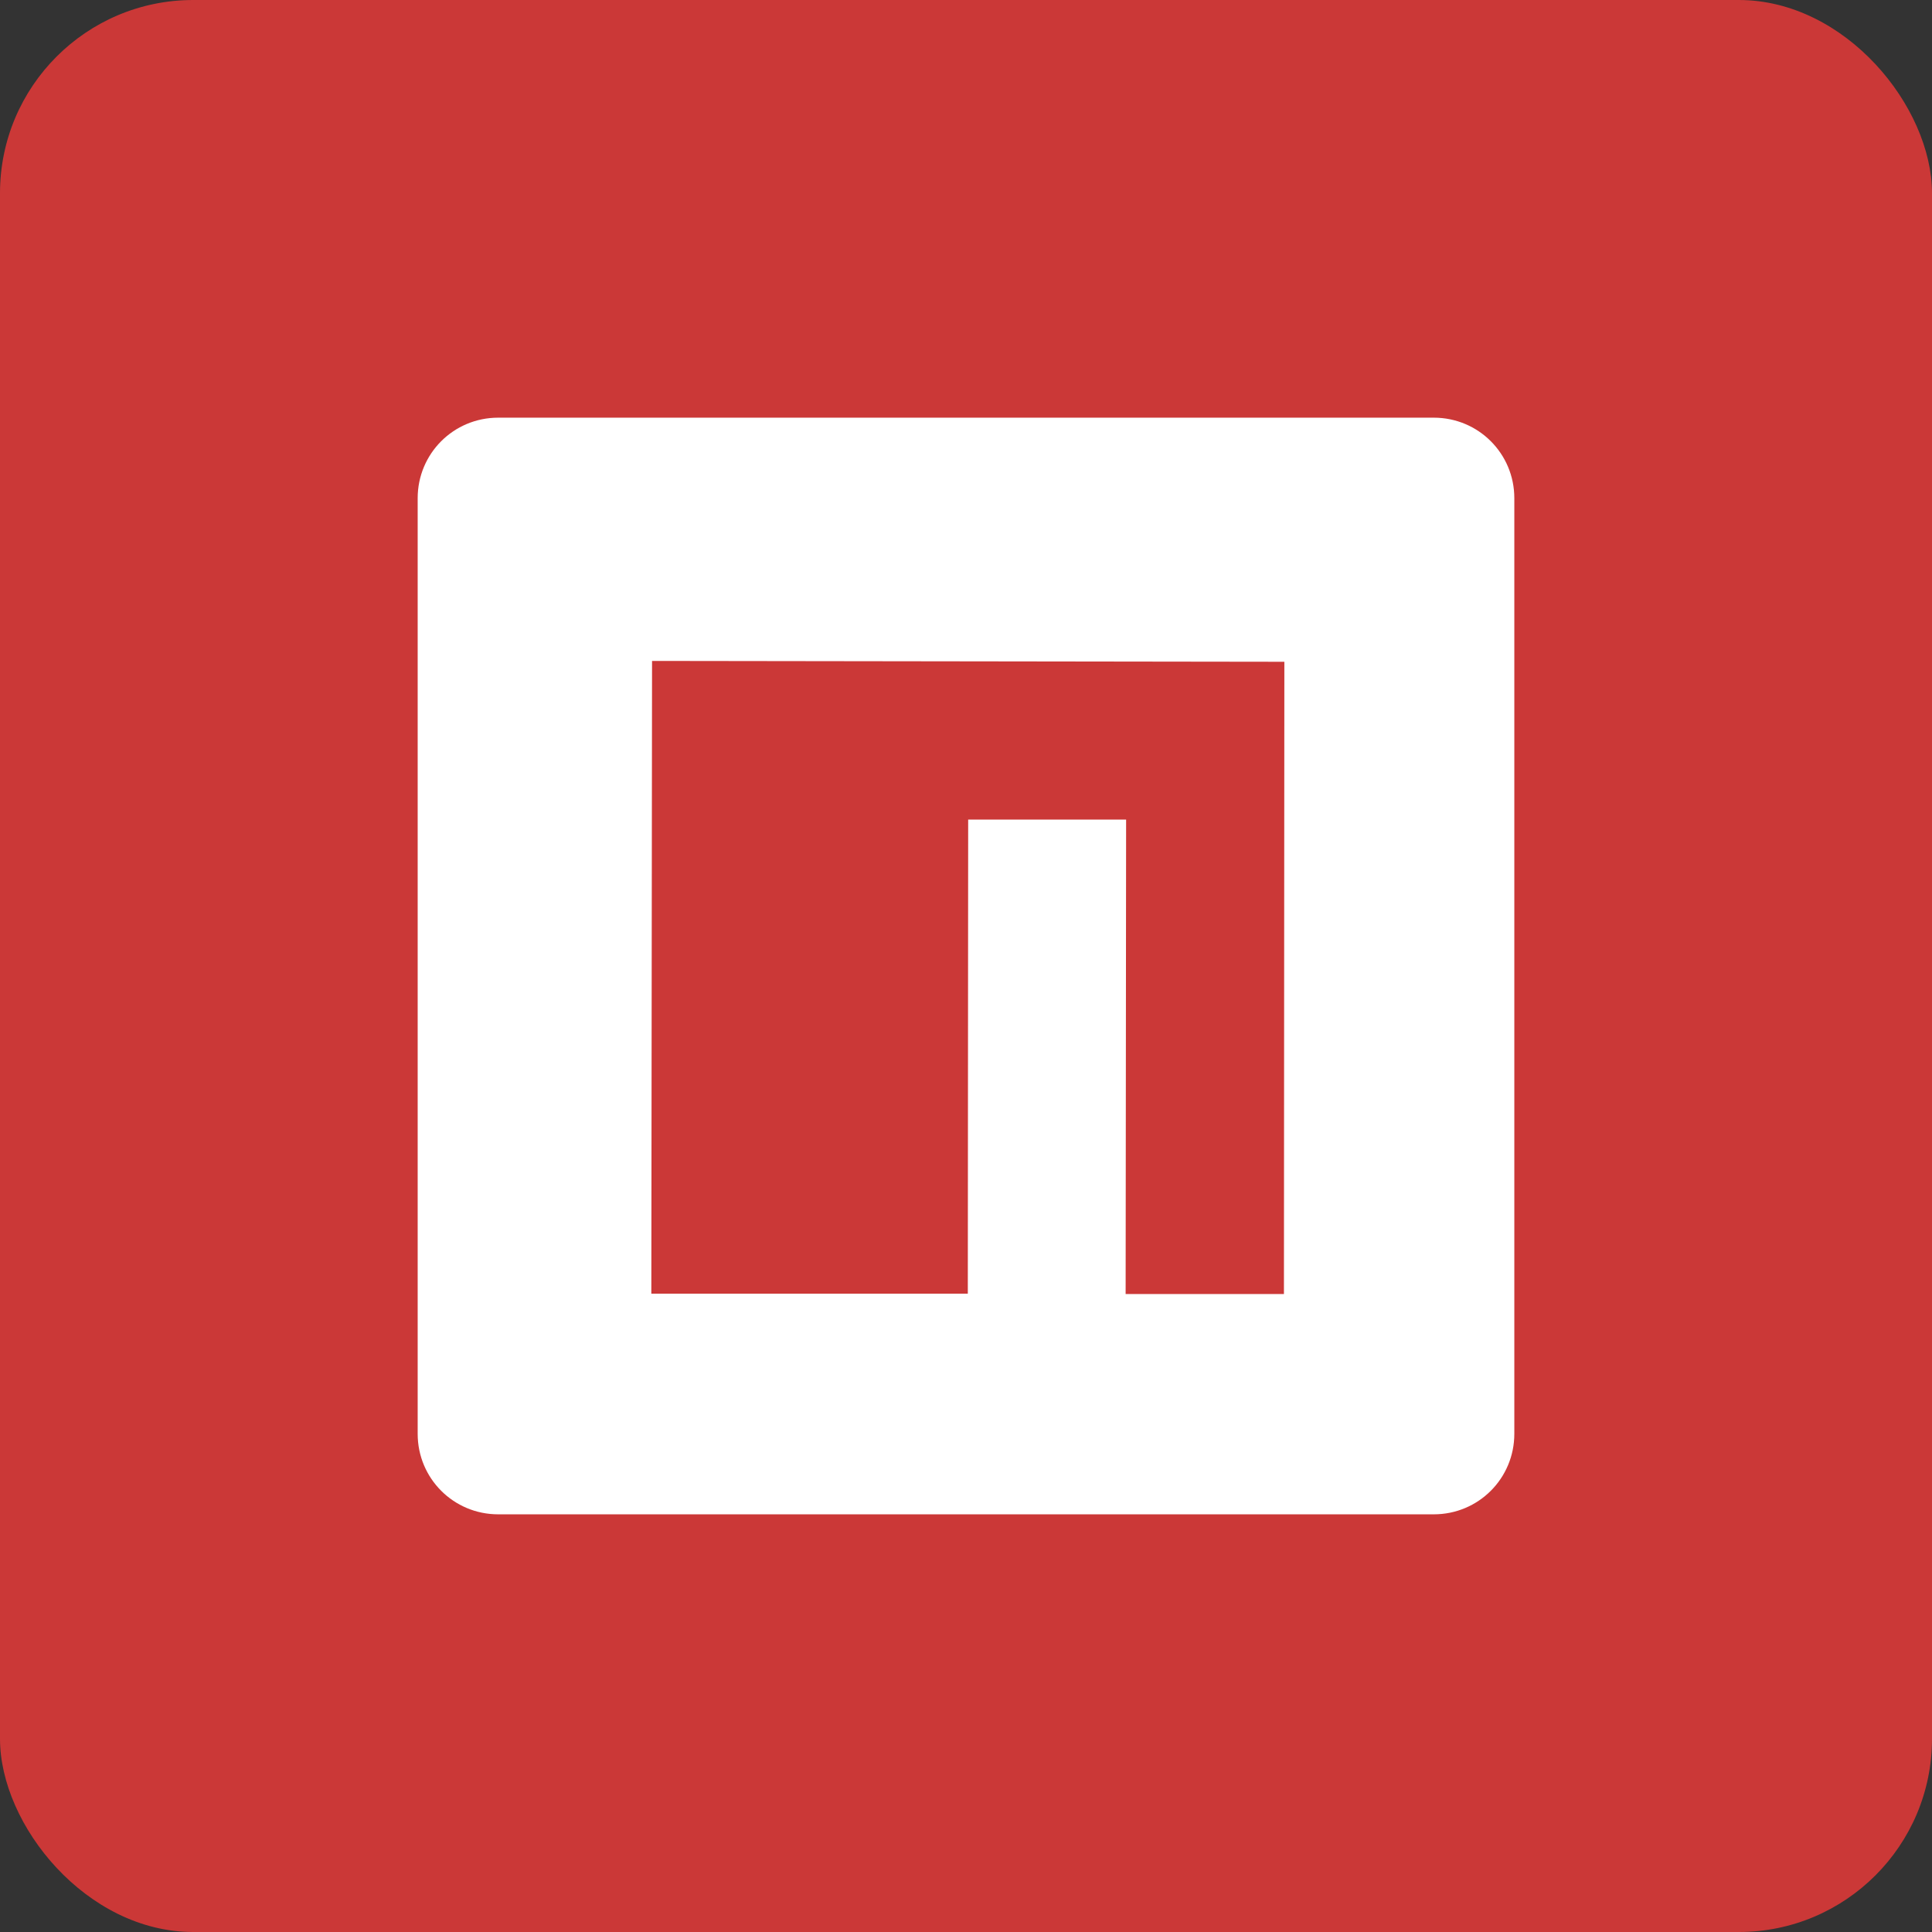 <svg xmlns="http://www.w3.org/2000/svg" fill="none" viewBox="0 0 20 20"><rect x="0" y="0" width="20" height="20" fill="#333333" stroke="none"/><rect width="100%" height="100%" rx="2px" ry="2px" fill="#CB3837"/><g transform="translate(10, 10) scale(0.625) translate(-10, -10)"><path fill="#fff" d="M2.252.918c-.74 0-1.334.595-1.334 1.334v15.496c0 .74.595 1.334 1.334 1.334h15.496c.74 0 1.334-.595 1.334-1.334V2.252c0-.74-.595-1.334-1.334-1.334zM4.8 4.947l10.473.014-.007 10.472h-2.622l.008-7.858h-2.616l-.006 7.852H4.788z"/></g></svg>